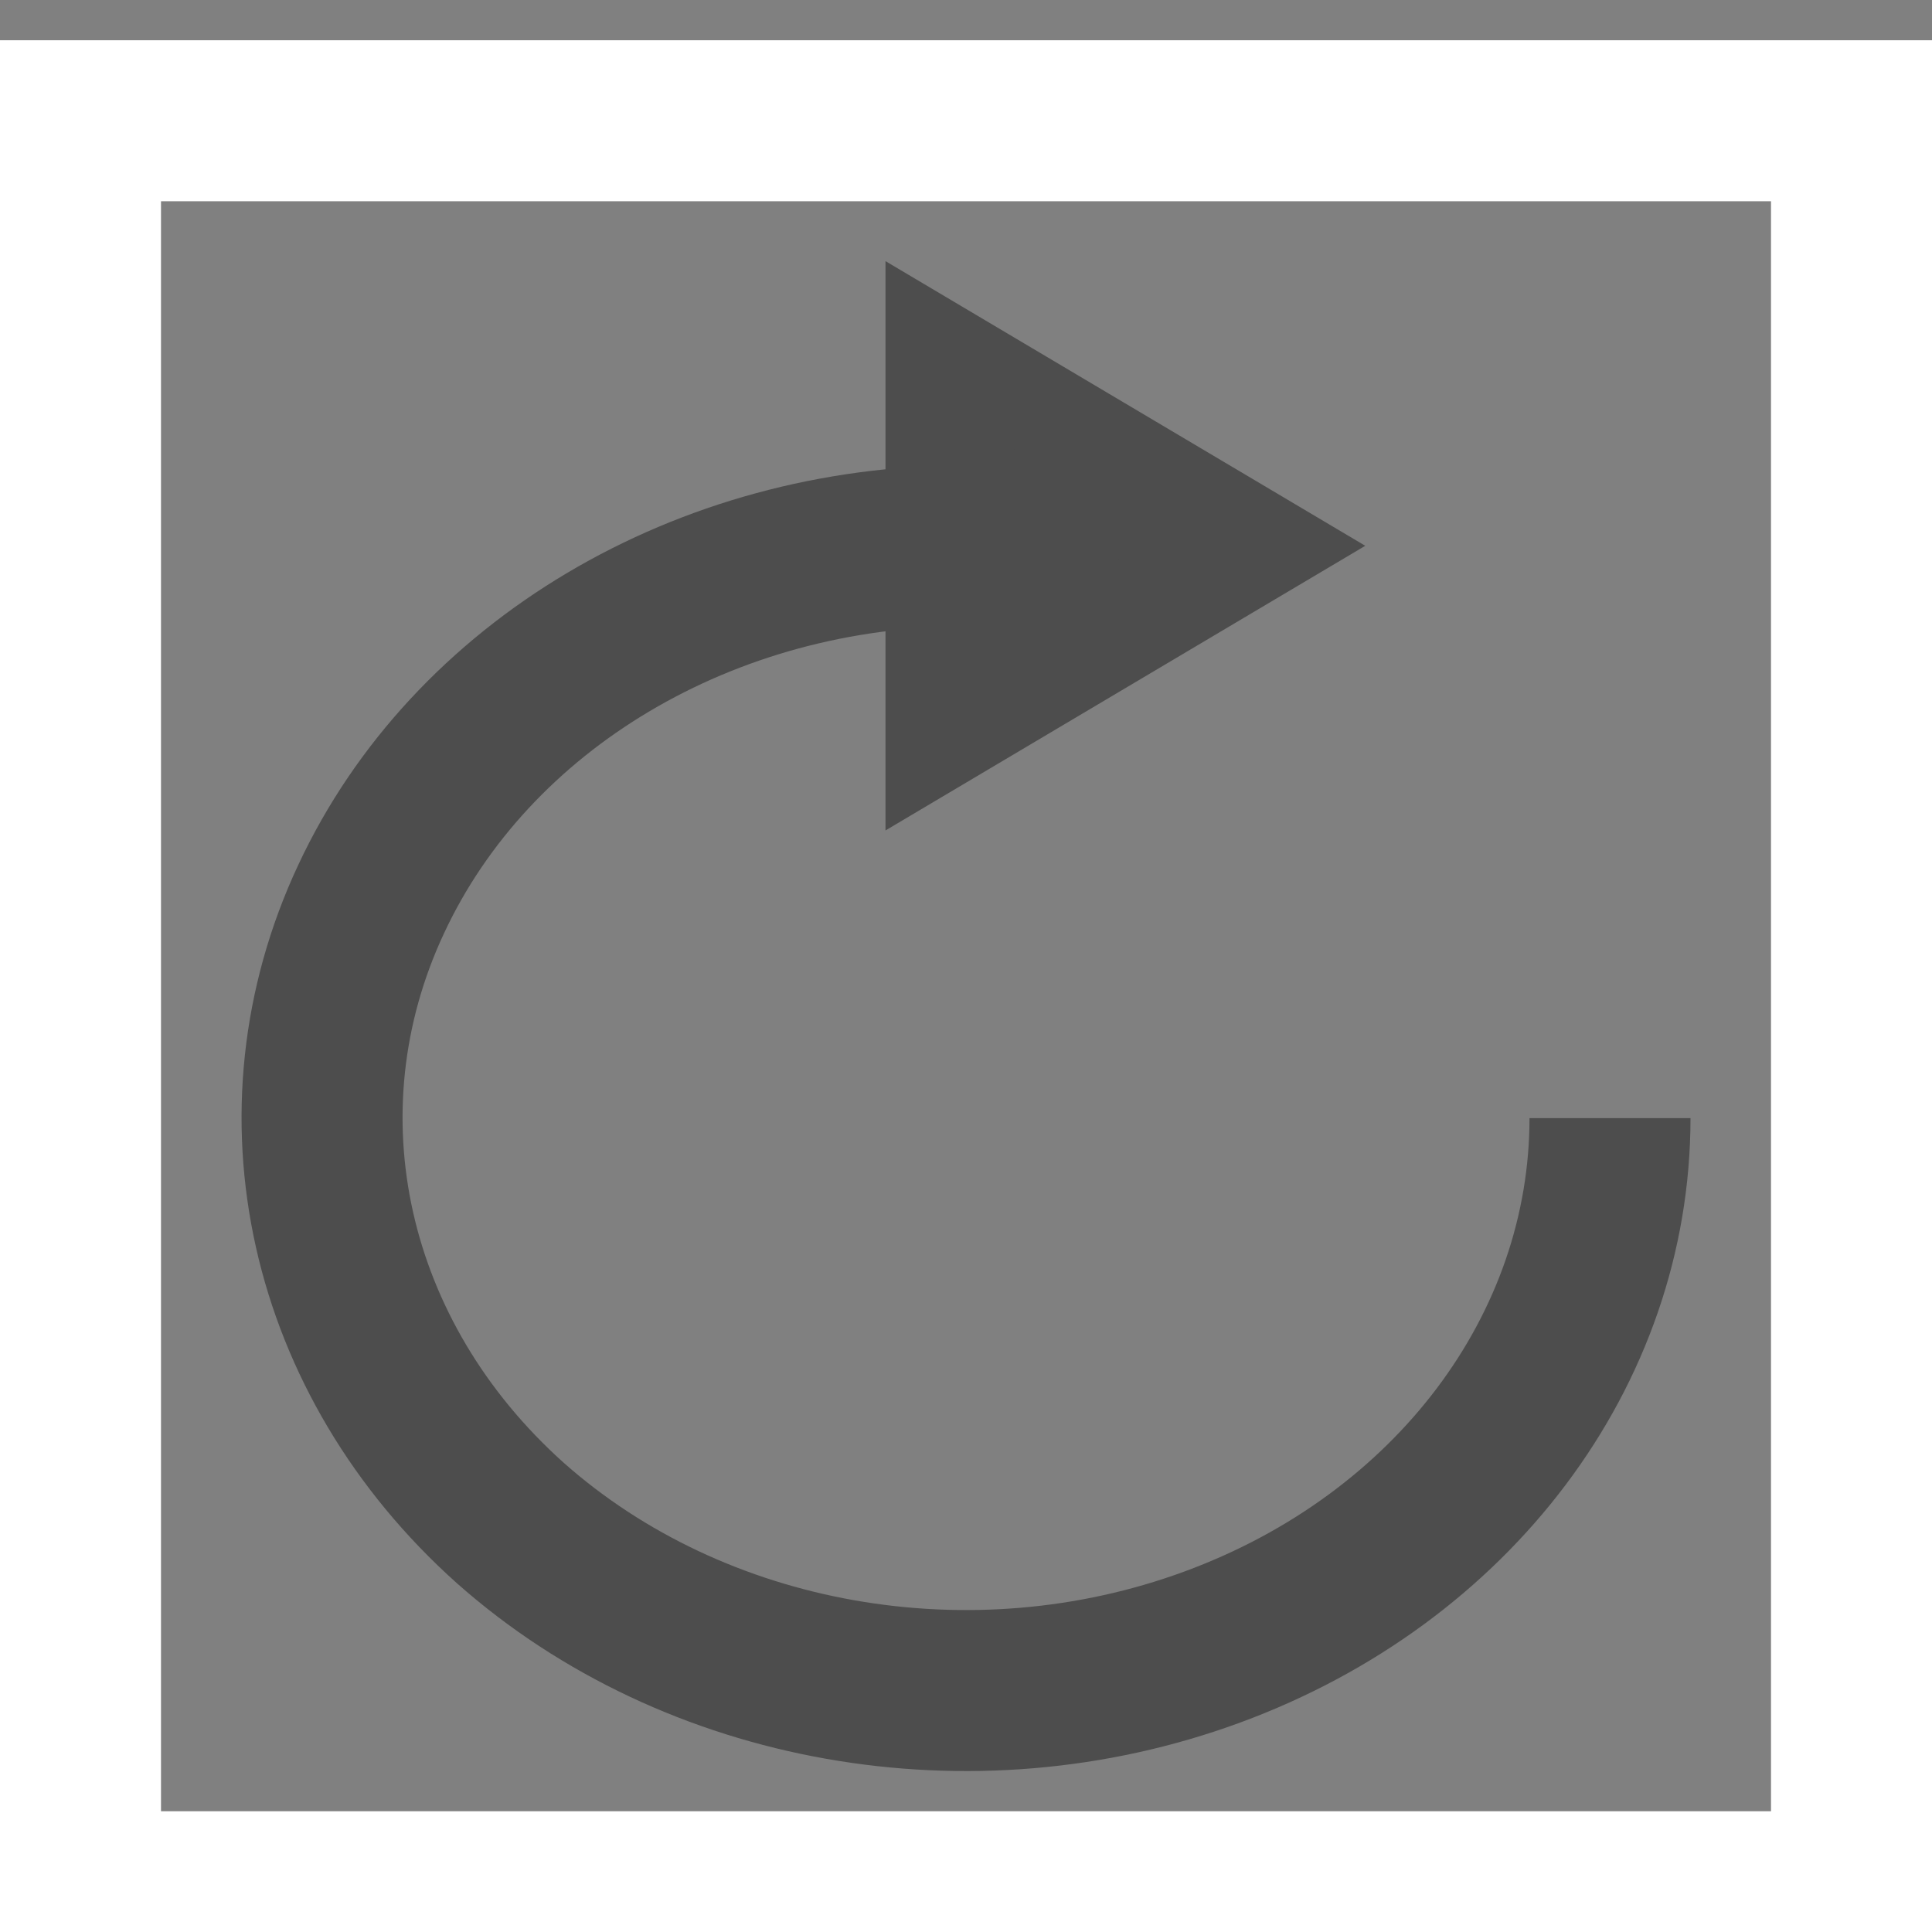 <?xml version="1.0" encoding="UTF-8"?>
<!DOCTYPE svg PUBLIC "-//W3C//DTD SVG 1.1//EN" "http://www.w3.org/Graphics/SVG/1.1/DTD/svg11.dtd">
<svg xmlns="http://www.w3.org/2000/svg" xmlns:xlink="http://www.w3.org/1999/xlink" version="1.1" width="24px" height="24px" viewBox="-0.5 -0.5 24 24" content="&lt;mxfile modified=&quot;2019-08-29T03:52:12.512Z&quot; host=&quot;www.draw.io&quot; agent=&quot;Mozilla/5.0 (Macintosh; Intel Mac OS X 10_14_6) AppleWebKit/537.36 (KHTML, like Gecko) Chrome/76.0.381.100 Safari/537.36&quot; version=&quot;11.2.3&quot; etag=&quot;OXXajuWv7bn4tFaw5fRG&quot; type=&quot;device&quot; pages=&quot;1&quot;&gt;&lt;diagram id=&quot;xlBiXEQI2n1nmcDzvQ7m&quot;&gt;xVZNj5swEP01OW4EOB/nJtnsHrpSpUjt2YEJWGsYZJyG9Nd3DDYfgTTZpuqSQ8zzeOx57zEwYeu0fFE8T94wAjkJvKicsM0kCPyFH9CfQc4Omc1rJFYislgL7MQvsKBn0aOIoOgFakSpRd4HQ8wyCHUP40rhqR92QNnfNecxDIBdyOUQ/SEindTo0vNa/BVEnNid524i5S7WAkXCIzx1IPY8YWuFqOtRWq5BGvIcLfW67ZXZ5lwKMn3PAivETy6PtjR7Ln12tcYKj7kNA6WhHGOY7124NzyC3xRGjgBMQaszhdhET4ulN7XyWz88zQJWA6eWXXe0pEOsw7jVM26ytzXTwJY9TgG7lwK2KrTC90Zxn5CHeAnGefkPNc9u10wlZxGYeI/qPCVCwy7noZk90VNNWKJTaWlobGxiJd+DXPHwPa5yrFGiqnKyQ3UNiCQSVgfM9JanQhoLrDEVIR1nx7OC/t52NsA2At9rUnSSb6vLRAopHZ5hBn+SqSsH+zQ55rfl6JBtyhDUi74anr9hIbTAjOb2qDWmFMCliA0QUmmg7lPEJf1i12ocGj4Yo322Mb8L2ntad71BN7mpKC1j82qYCiyWU0EPSzFVIJFH91ph7AS8yOtmfxAlVJmkyF/tzmb83Y0vvERniQS0Sa1rHLwRivLWJAMvaIdVDkqQzKDMMyGy2CZ+xGdlrx3ZTshcZ+y40F8MXeiwR1y4uO1CWkCvWLjdEAZS9NvJ3/WLC3lGmkjfgo0xruj74Z5zzXj/QHbf7+k+G77+RlrPhzWn2/bboprrfKGx598=&lt;/diagram&gt;&lt;/mxfile&gt;"><rect x="-0.5" y="-0.5" width="24" height="24" fill="#808080" stroke="none"/><defs/><g><rect x="0.5" y="1" width="22" height="22" fill="none" stroke="#ffffff" stroke-width="2" pointer-events="none"/><path d="M 19.5 13.39 C 19.5 16.27 17.55 18.86 14.56 19.96 C 11.57 21.06 8.13 20.45 5.84 18.42 C 3.56 16.38 2.87 13.32 4.11 10.67 C 5.35 8.01 8.26 6.28 11.5 6.28" fill="none" stroke="#4d4d4d" stroke-width="2" stroke-miterlimit="10" pointer-events="none"/><path d="M 11.5 4.5 L 14.5 6.28 L 11.5 8.06 Z" fill="#ffffff" stroke="#4d4d4d" stroke-width="2" stroke-miterlimit="10" pointer-events="none"/><ellipse cx="12.5" cy="6" rx="1" ry="1" fill="#4d4d4d" stroke="none" pointer-events="none"/></g></svg>